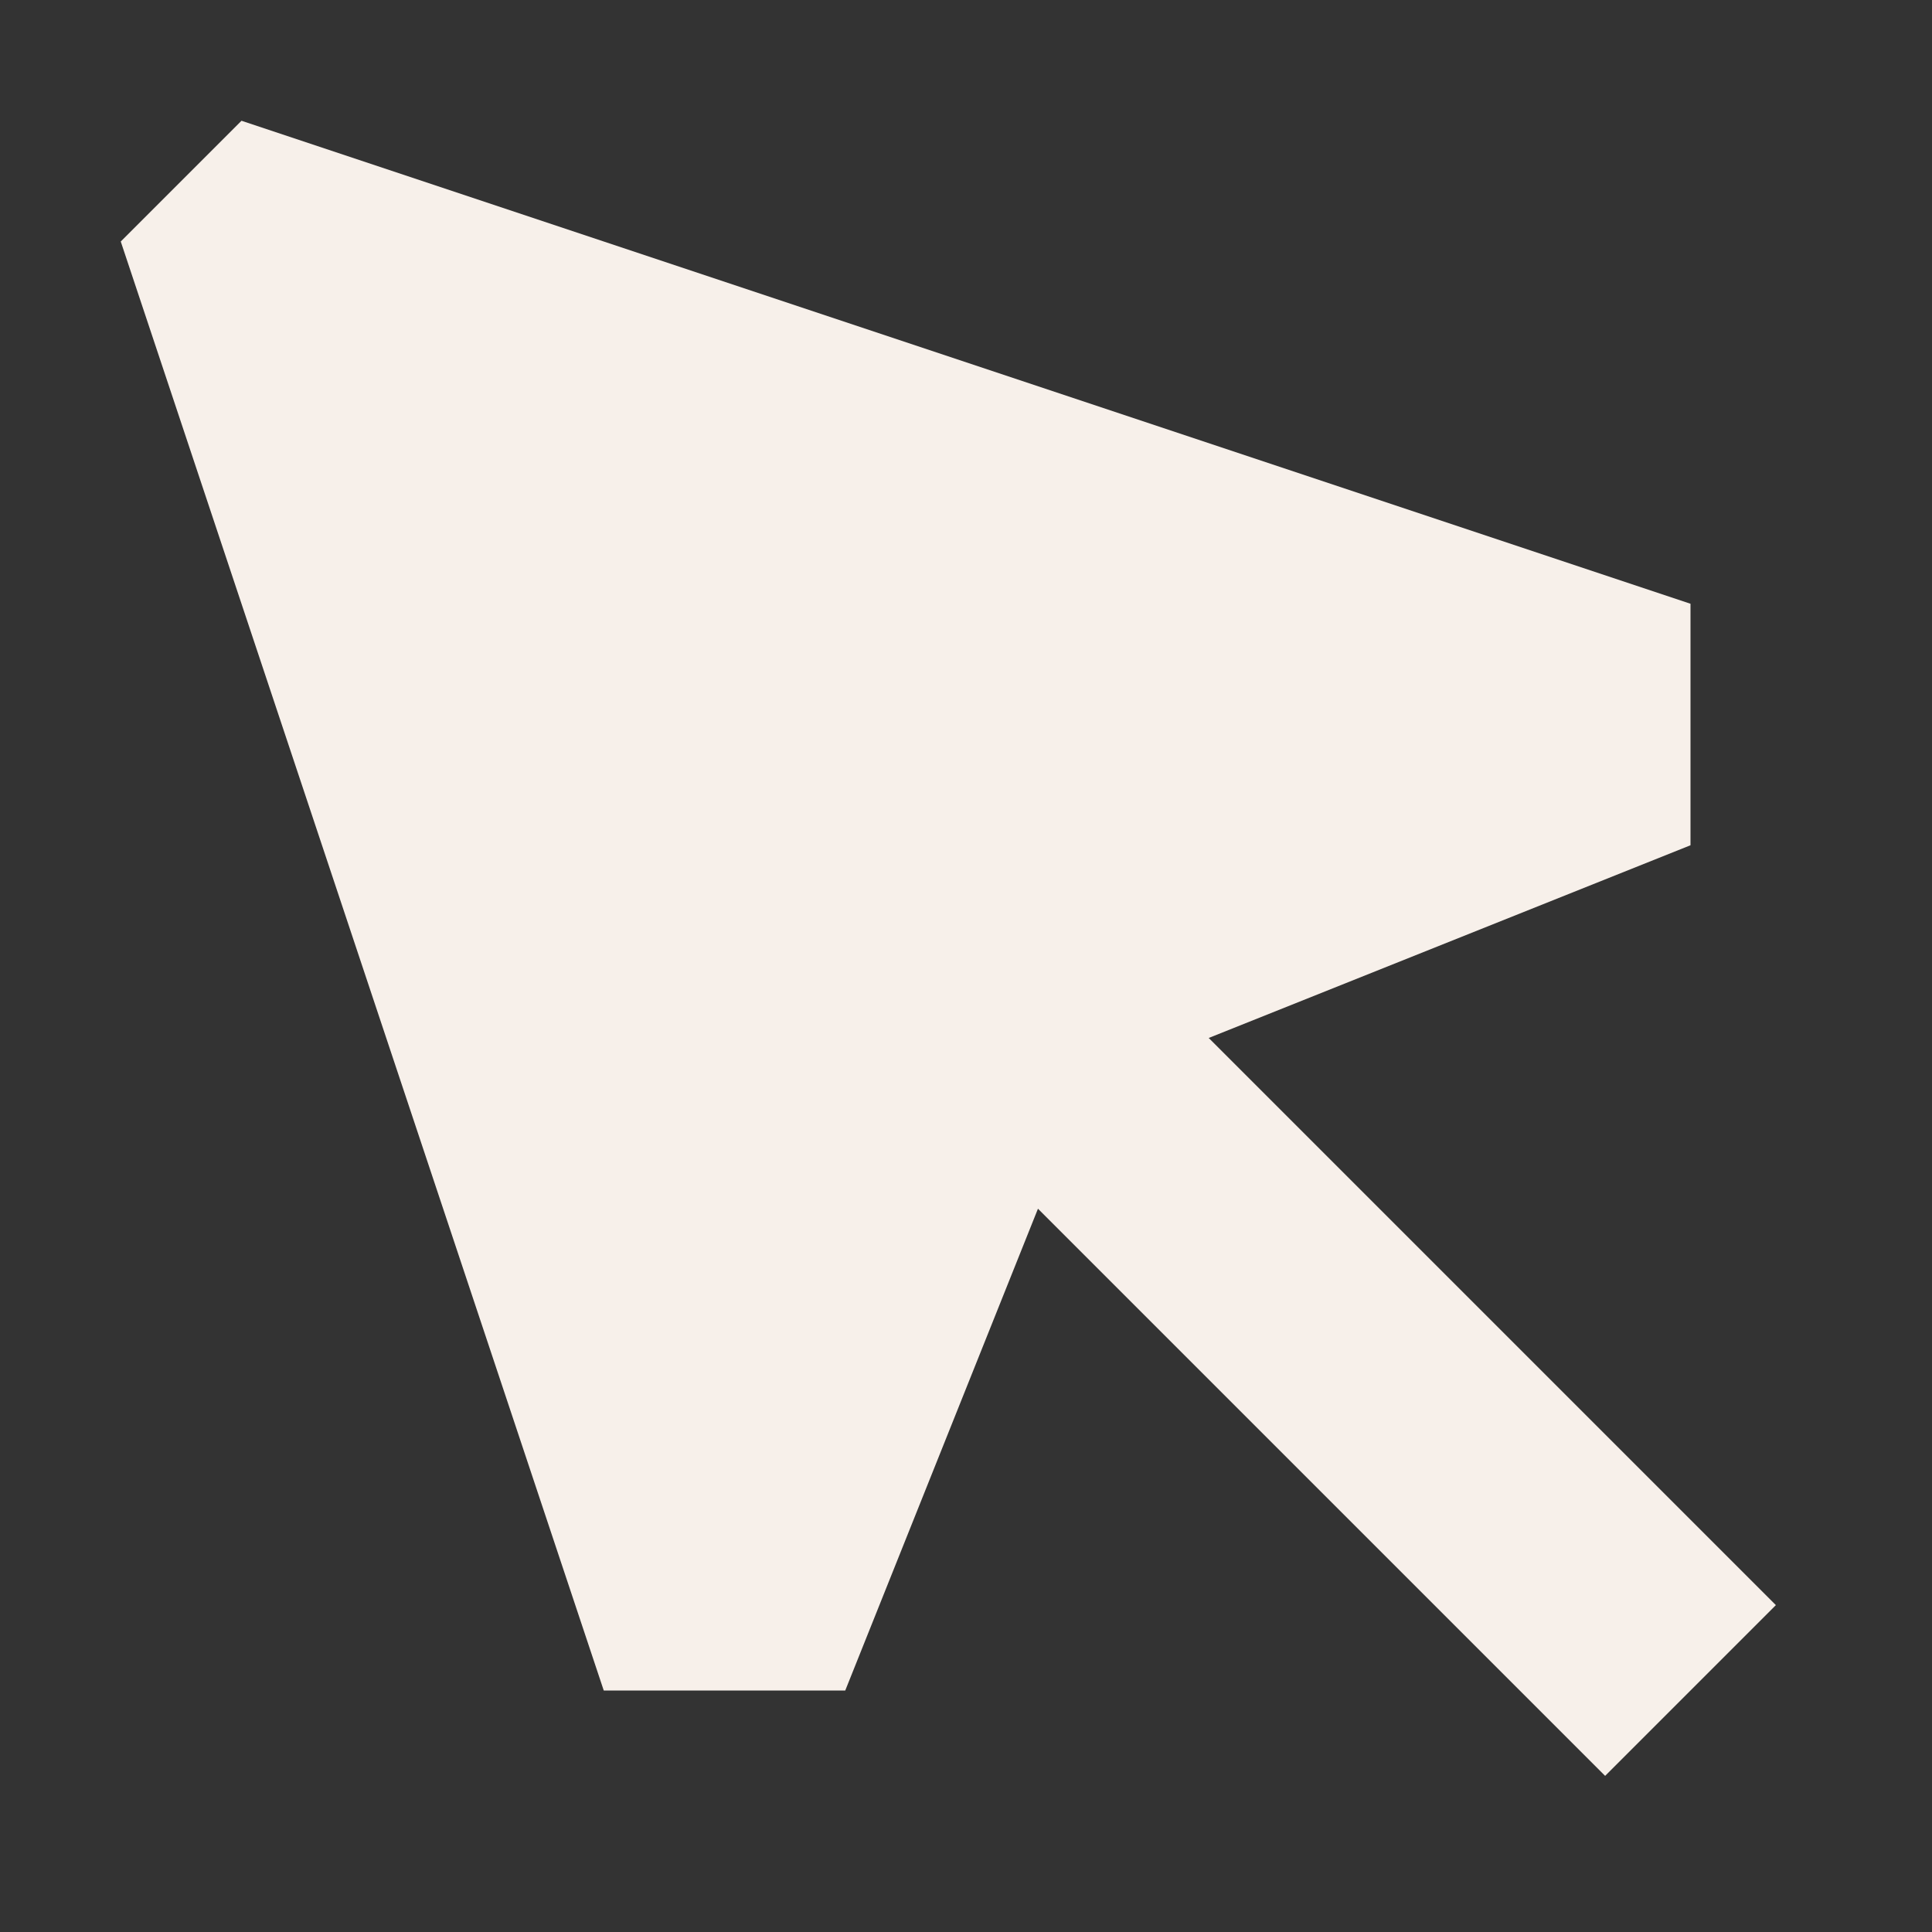 <svg width="16" height="16" viewBox="0 0 16 16" fill="none" xmlns="http://www.w3.org/2000/svg">
<rect x="0" y="0" width="16" height="16" fill="#333333" stroke="none"/>
<path d="M1 2L2 1L14 5V7L10.01 8.596L14.707 13.293L13.293 14.707L8.596 10.01L7 14H5L1 2Z" fill="#F7F0EA"/>
</svg>

